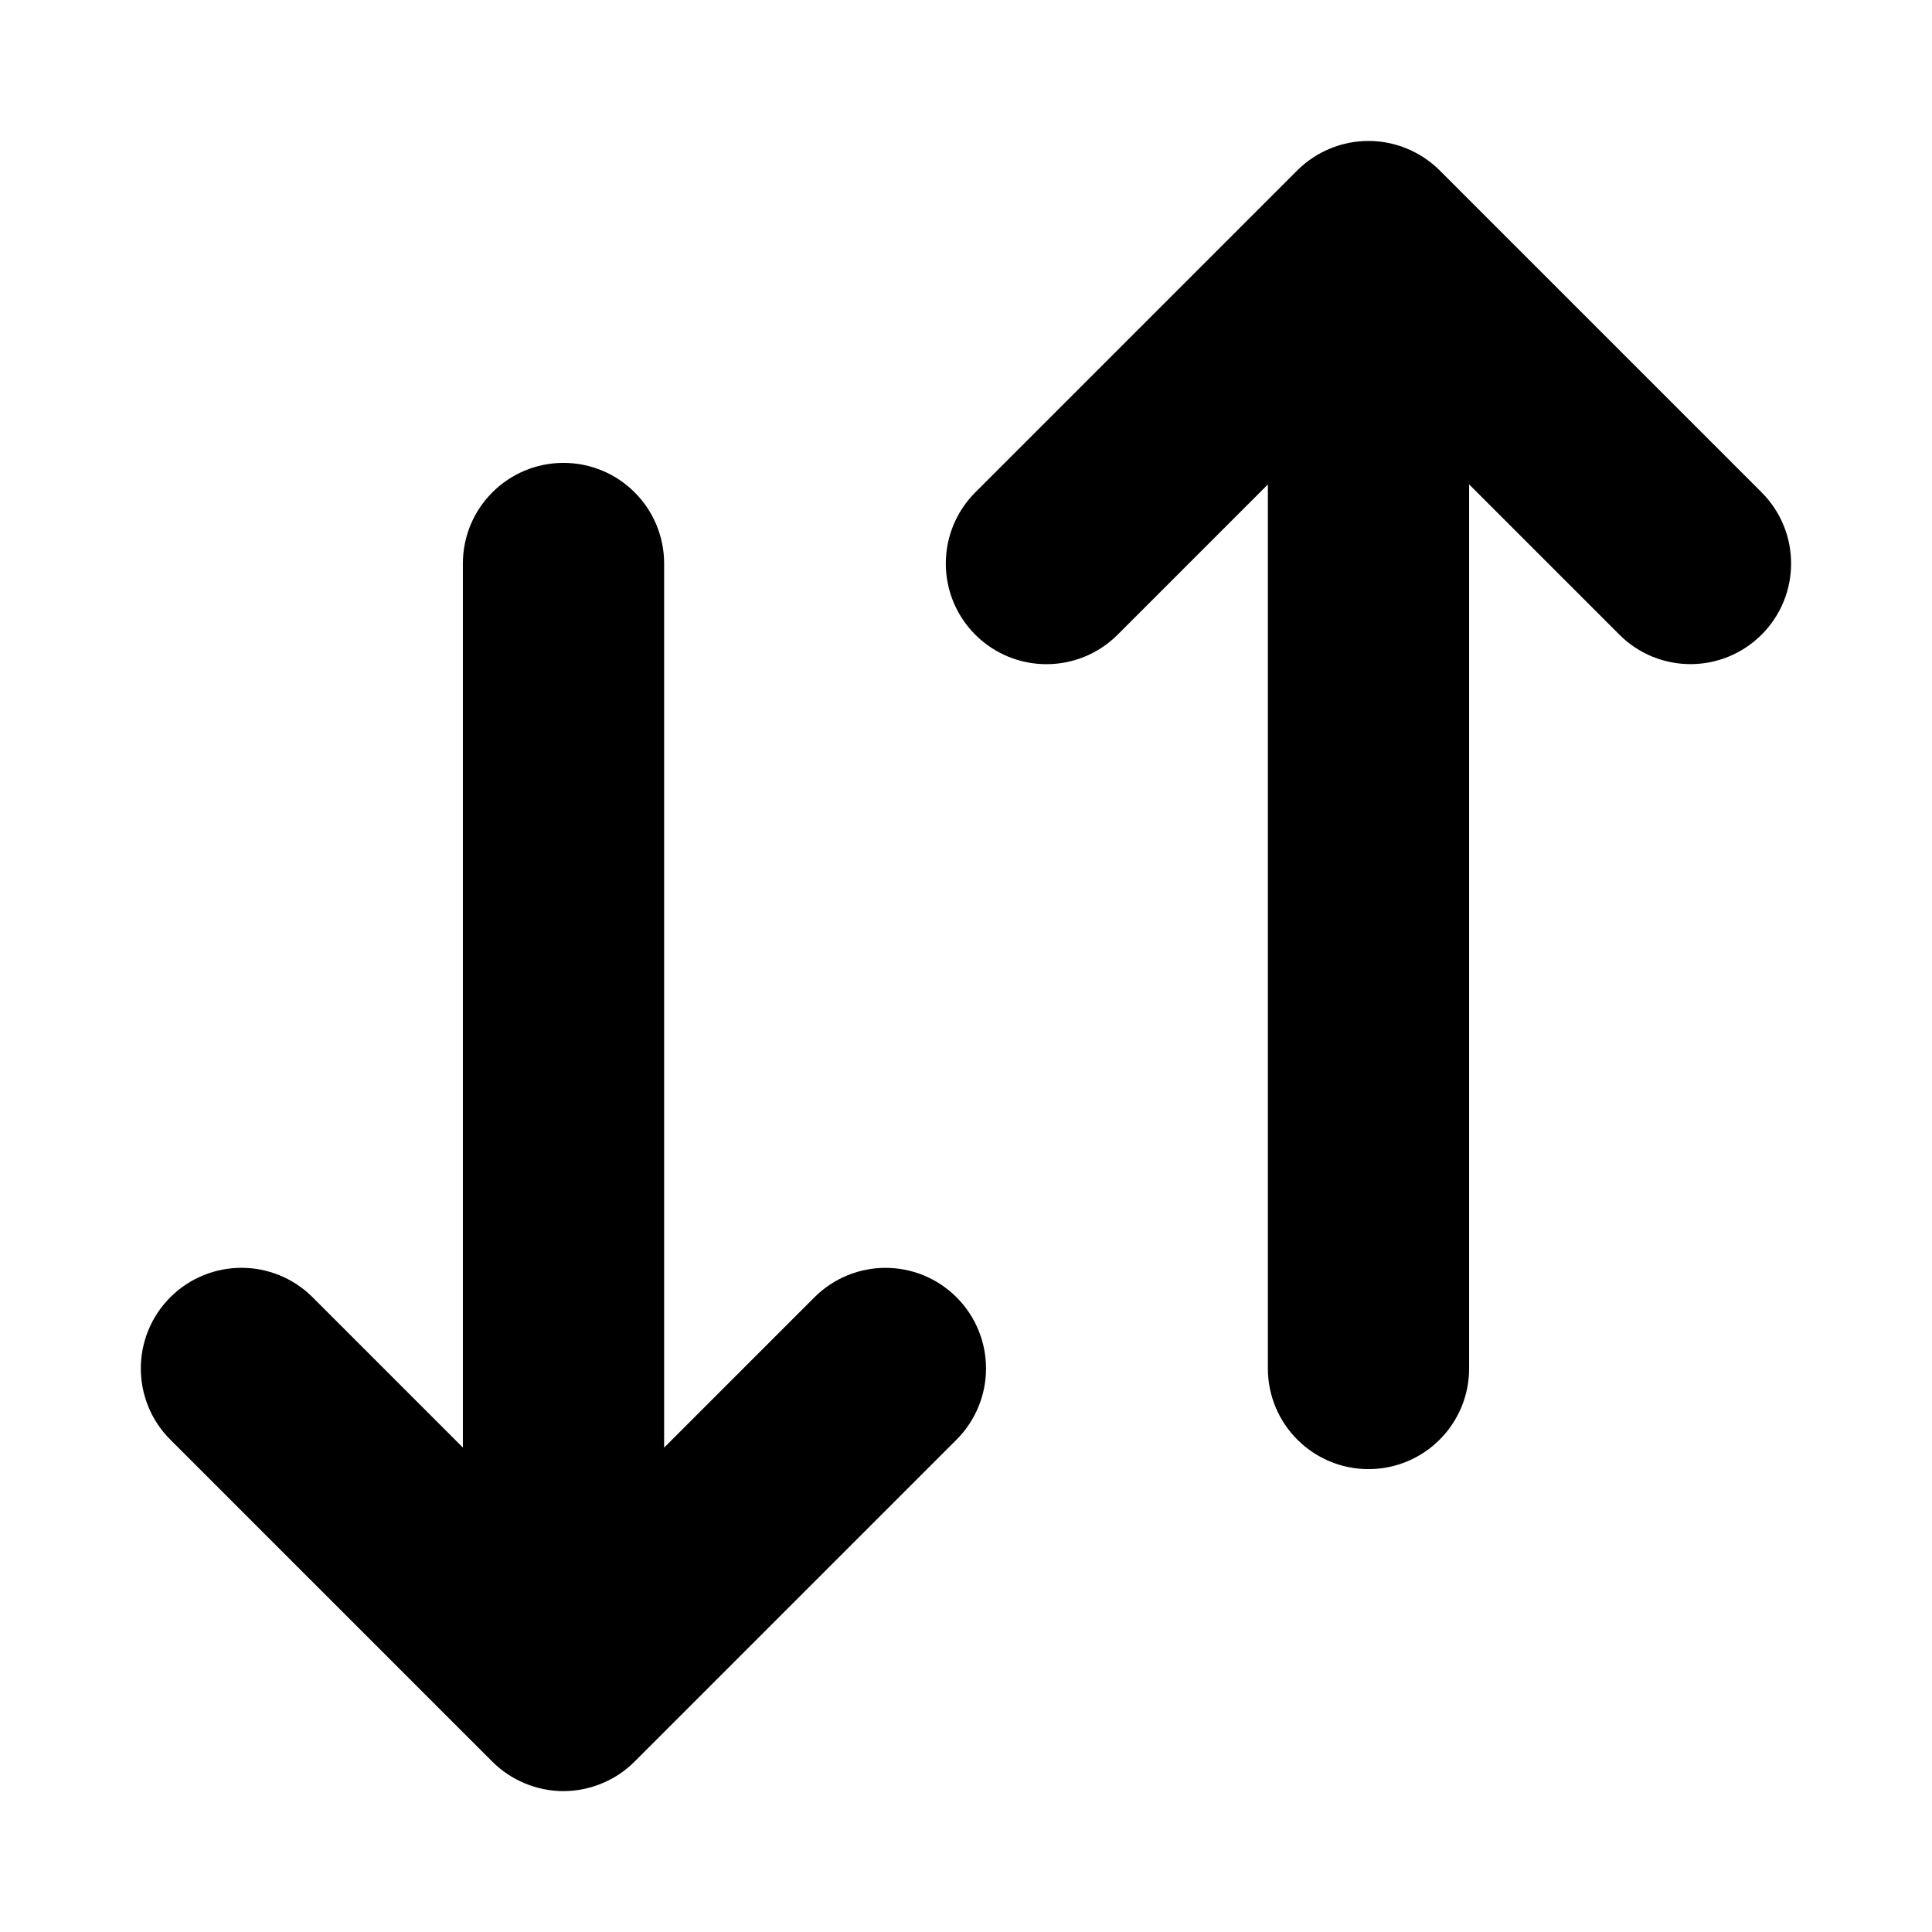 <svg viewBox="0 0 24 24" fill="currentColor" stroke="currentColor" xmlns="http://www.w3.org/2000/svg">
<path d="M21.53 7.53C21.384 7.676 21.192 7.75 21 7.75C20.808 7.75 20.616 7.677 20.47 7.53L17.75 4.81V17C17.75 17.414 17.414 17.75 17 17.75C16.586 17.75 16.25 17.414 16.25 17V4.811L13.53 7.531C13.237 7.824 12.762 7.824 12.469 7.531C12.176 7.238 12.176 6.763 12.469 6.47L16.469 2.47C16.538 2.401 16.621 2.346 16.713 2.308C16.896 2.232 17.103 2.232 17.286 2.308C17.378 2.346 17.461 2.401 17.53 2.47L21.53 6.47C21.823 6.763 21.823 7.237 21.53 7.53ZM10.47 16.47L7.75 19.19V7C7.75 6.586 7.414 6.25 7 6.25C6.586 6.25 6.25 6.586 6.25 7V19.189L3.53 16.469C3.237 16.176 2.762 16.176 2.469 16.469C2.176 16.762 2.176 17.237 2.469 17.53L6.469 21.53C6.538 21.599 6.621 21.654 6.712 21.692C6.803 21.73 6.901 21.75 6.999 21.75C7.097 21.75 7.194 21.73 7.286 21.692C7.378 21.654 7.46 21.599 7.529 21.53L11.529 17.53C11.822 17.237 11.822 16.762 11.529 16.469C11.236 16.176 10.763 16.177 10.47 16.47Z" />
</svg>
